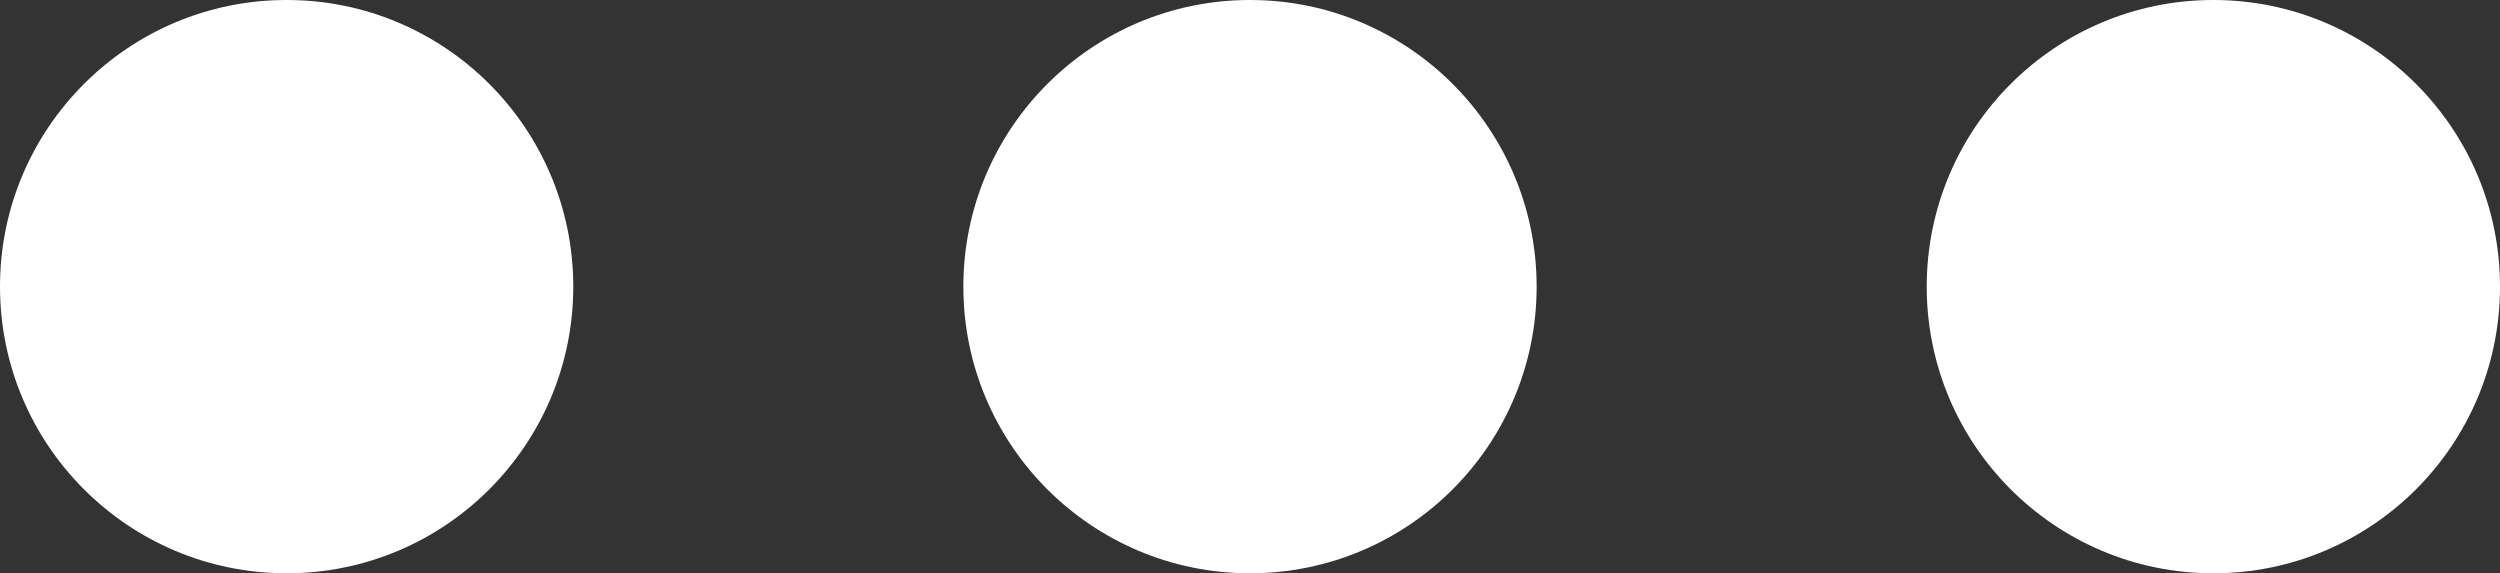 <svg xmlns="http://www.w3.org/2000/svg" width="19.624" height="4.5" viewBox="0 0 19.624 4.5"><rect x="0" y="0" width="19.624" height="4.5" fill="#333333" stroke="none"/><defs><style>.a{fill:#fff;}</style></defs><g transform="translate(-1239 -37)"><circle class="a" cx="2.25" cy="2.25" r="2.25" transform="translate(1239 37)"/><circle class="a" cx="2.25" cy="2.25" r="2.25" transform="translate(1246.562 37)"/><circle class="a" cx="2.25" cy="2.25" r="2.25" transform="translate(1254.124 37)"/></g></svg>